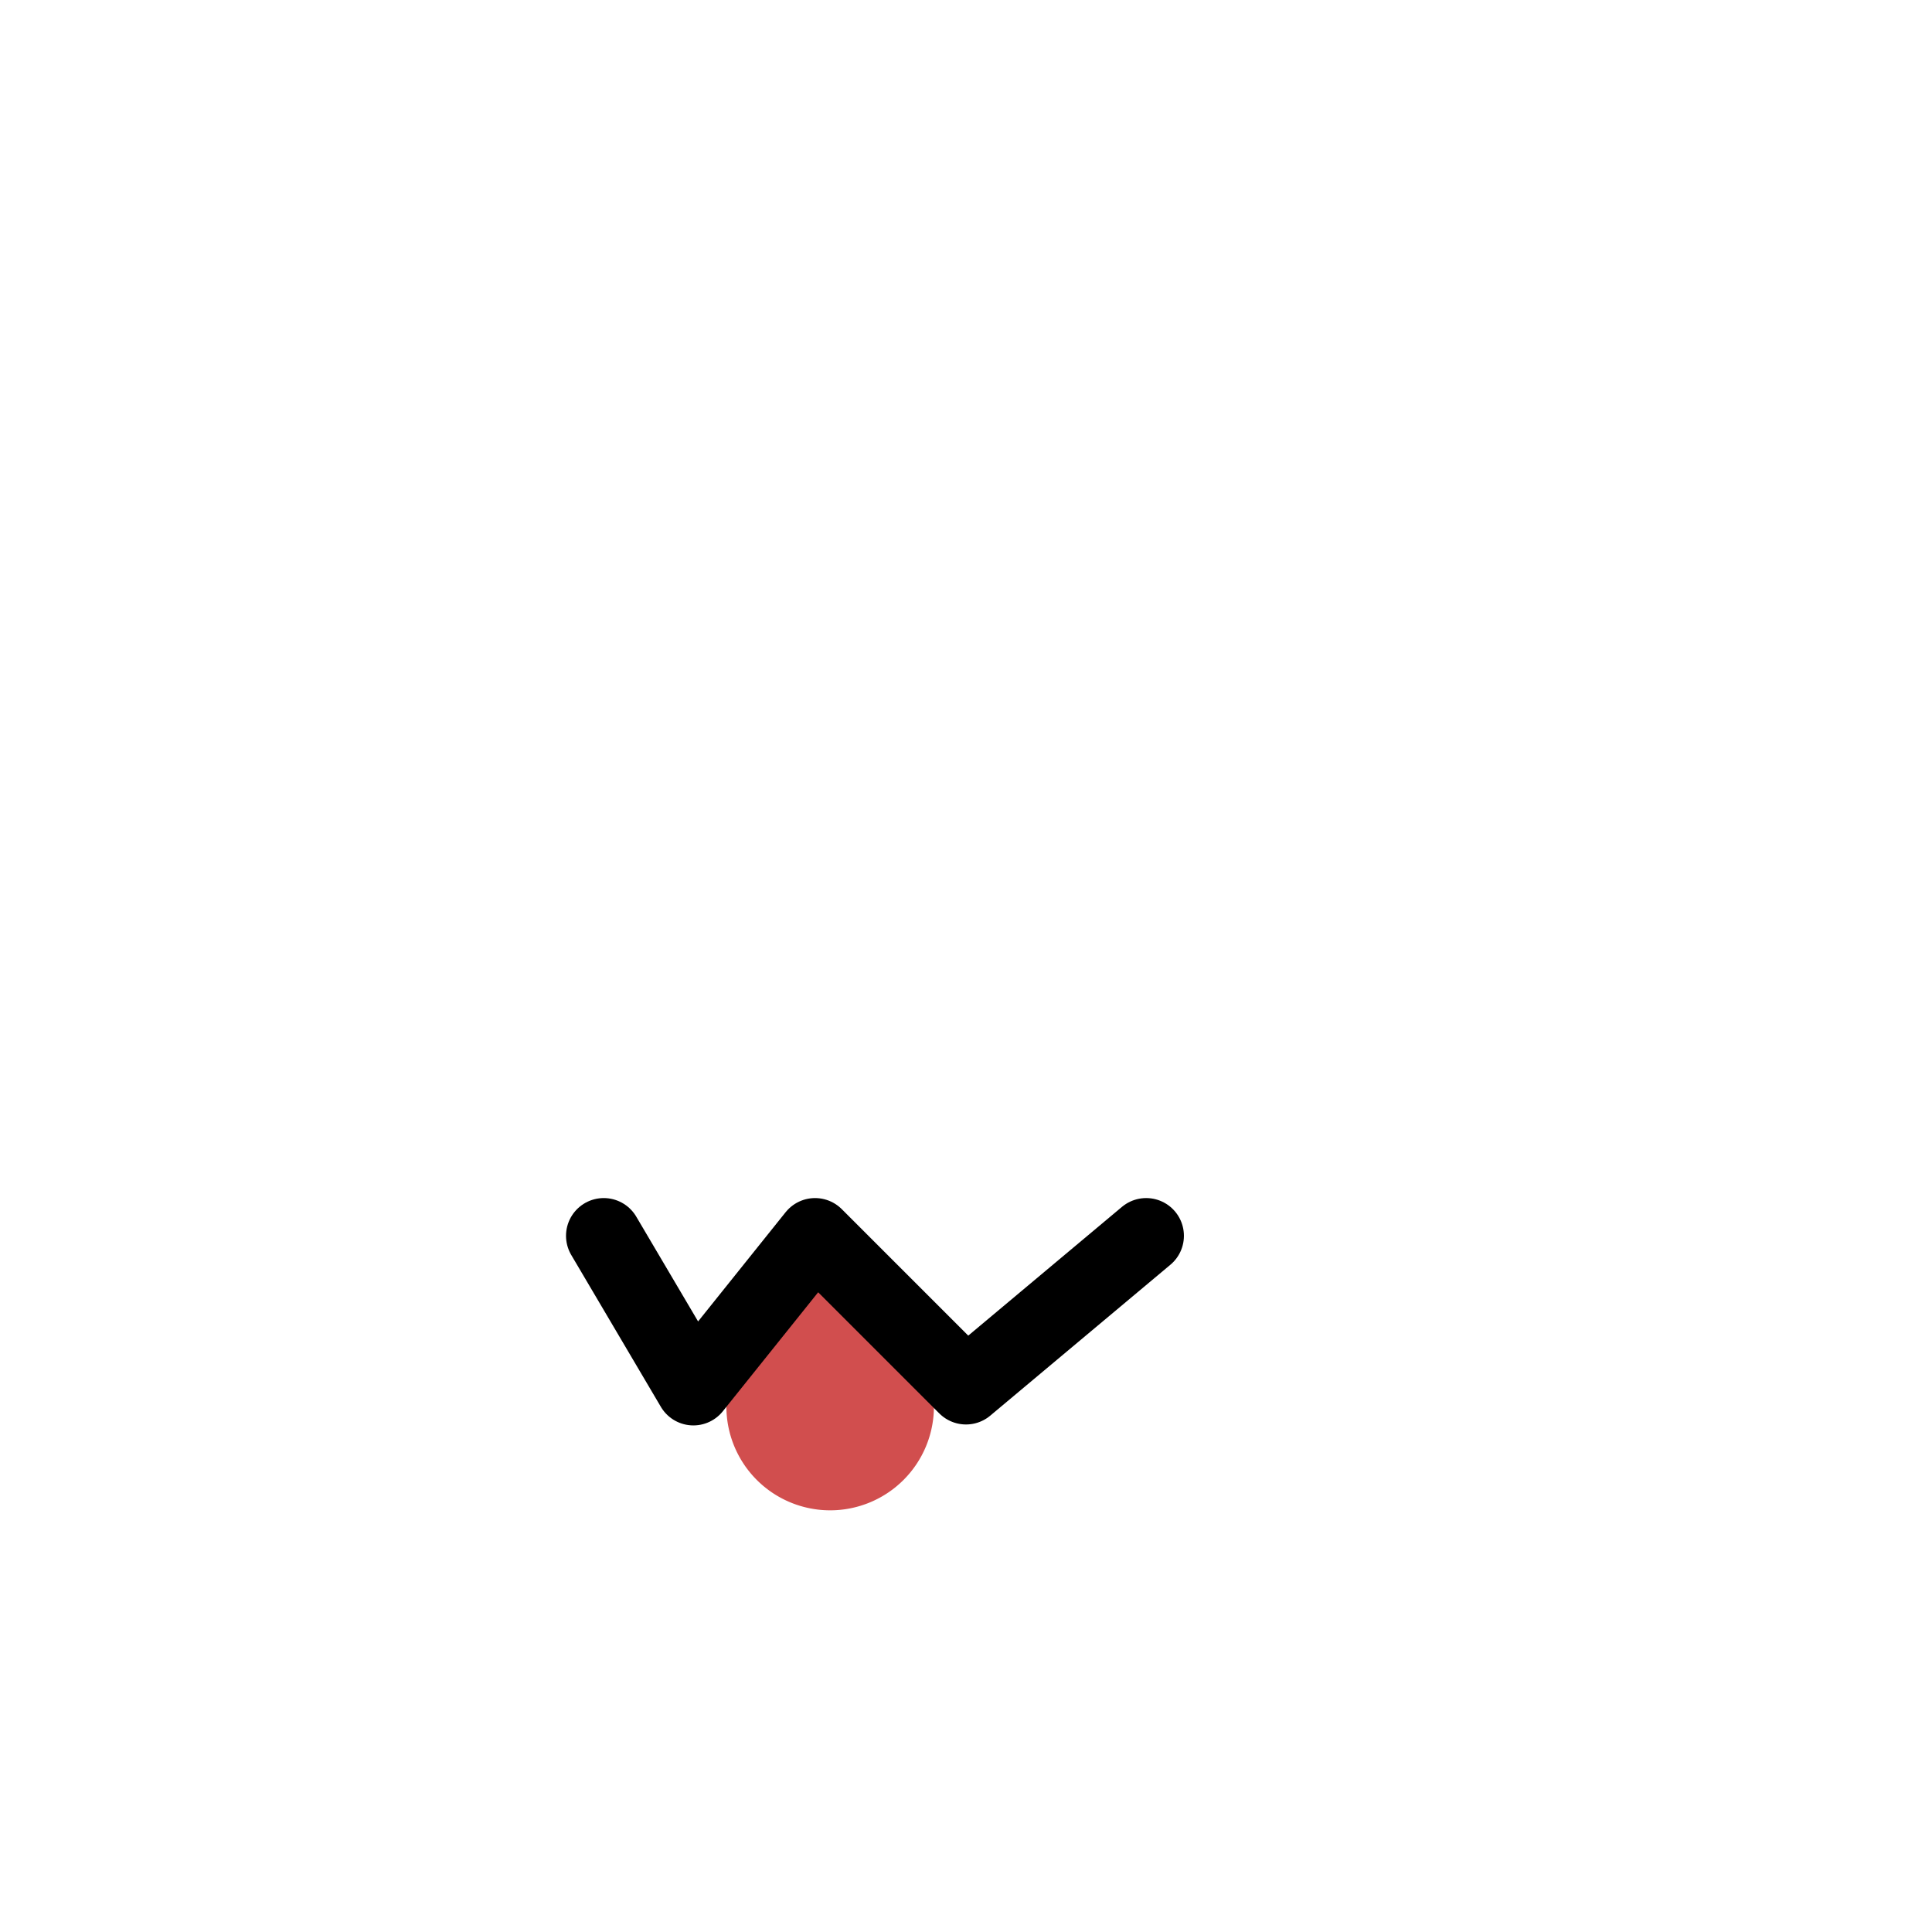 <svg xmlns="http://www.w3.org/2000/svg" version="1.2" viewBox="0 0 2048 2048">
  <path id="tongue" fill="#d14e4e" d="m864 1310-94 117v64a110 110 0 0 0 110 110 110 110 0 0 0 110-110v-55z"/>
  <path id="mouth" fill="none" stroke="#000" stroke-linejoin="round" stroke-linecap="round" stroke-width="80" d="m640 1310 95 161 129-161 160 160 191-160"/>
</svg>